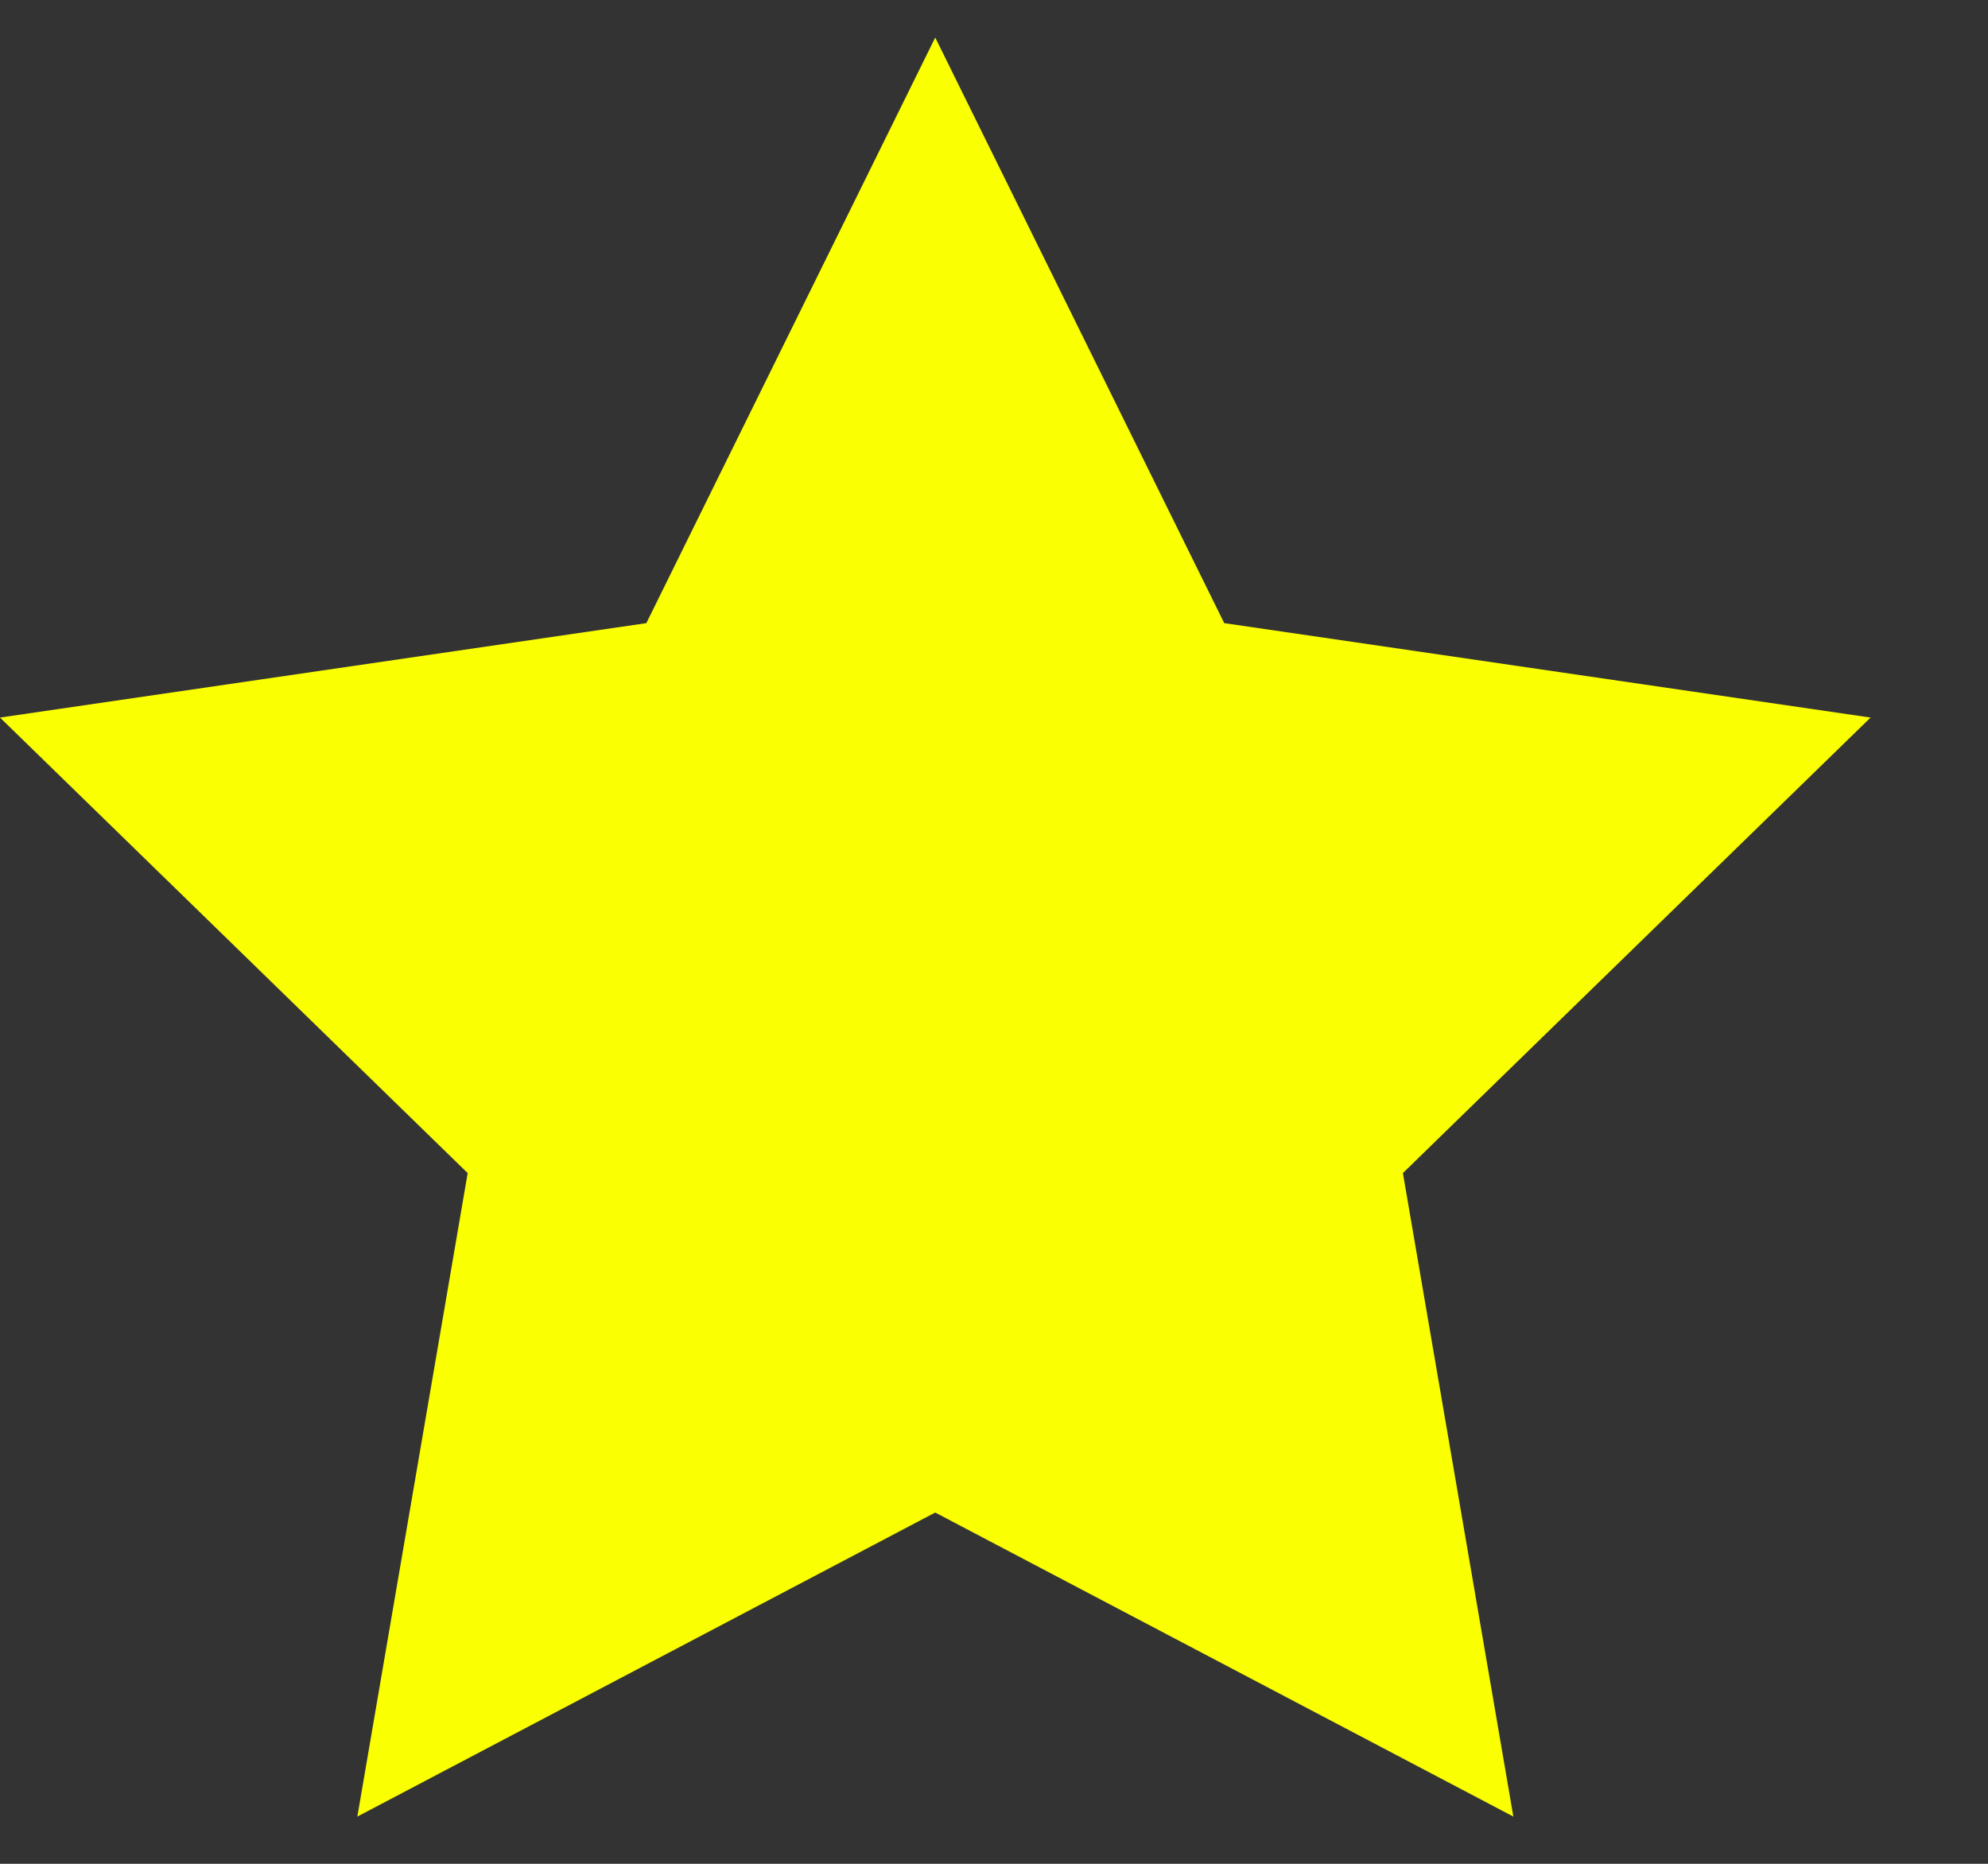 <svg width="16" height="15" viewBox="0 0 16 15" fill="none" xmlns="http://www.w3.org/2000/svg">
<rect x="0" y="0" width="16" height="15" fill="#333333" stroke="none"/>
<path d="M7.527 0.302L9.853 5.015L15.055 5.775L11.291 9.441L12.18 14.62L7.527 12.173L2.876 14.62L3.764 9.441L0 5.775L5.202 5.015L7.527 0.302Z" fill="#FAFF01"/>
</svg>
